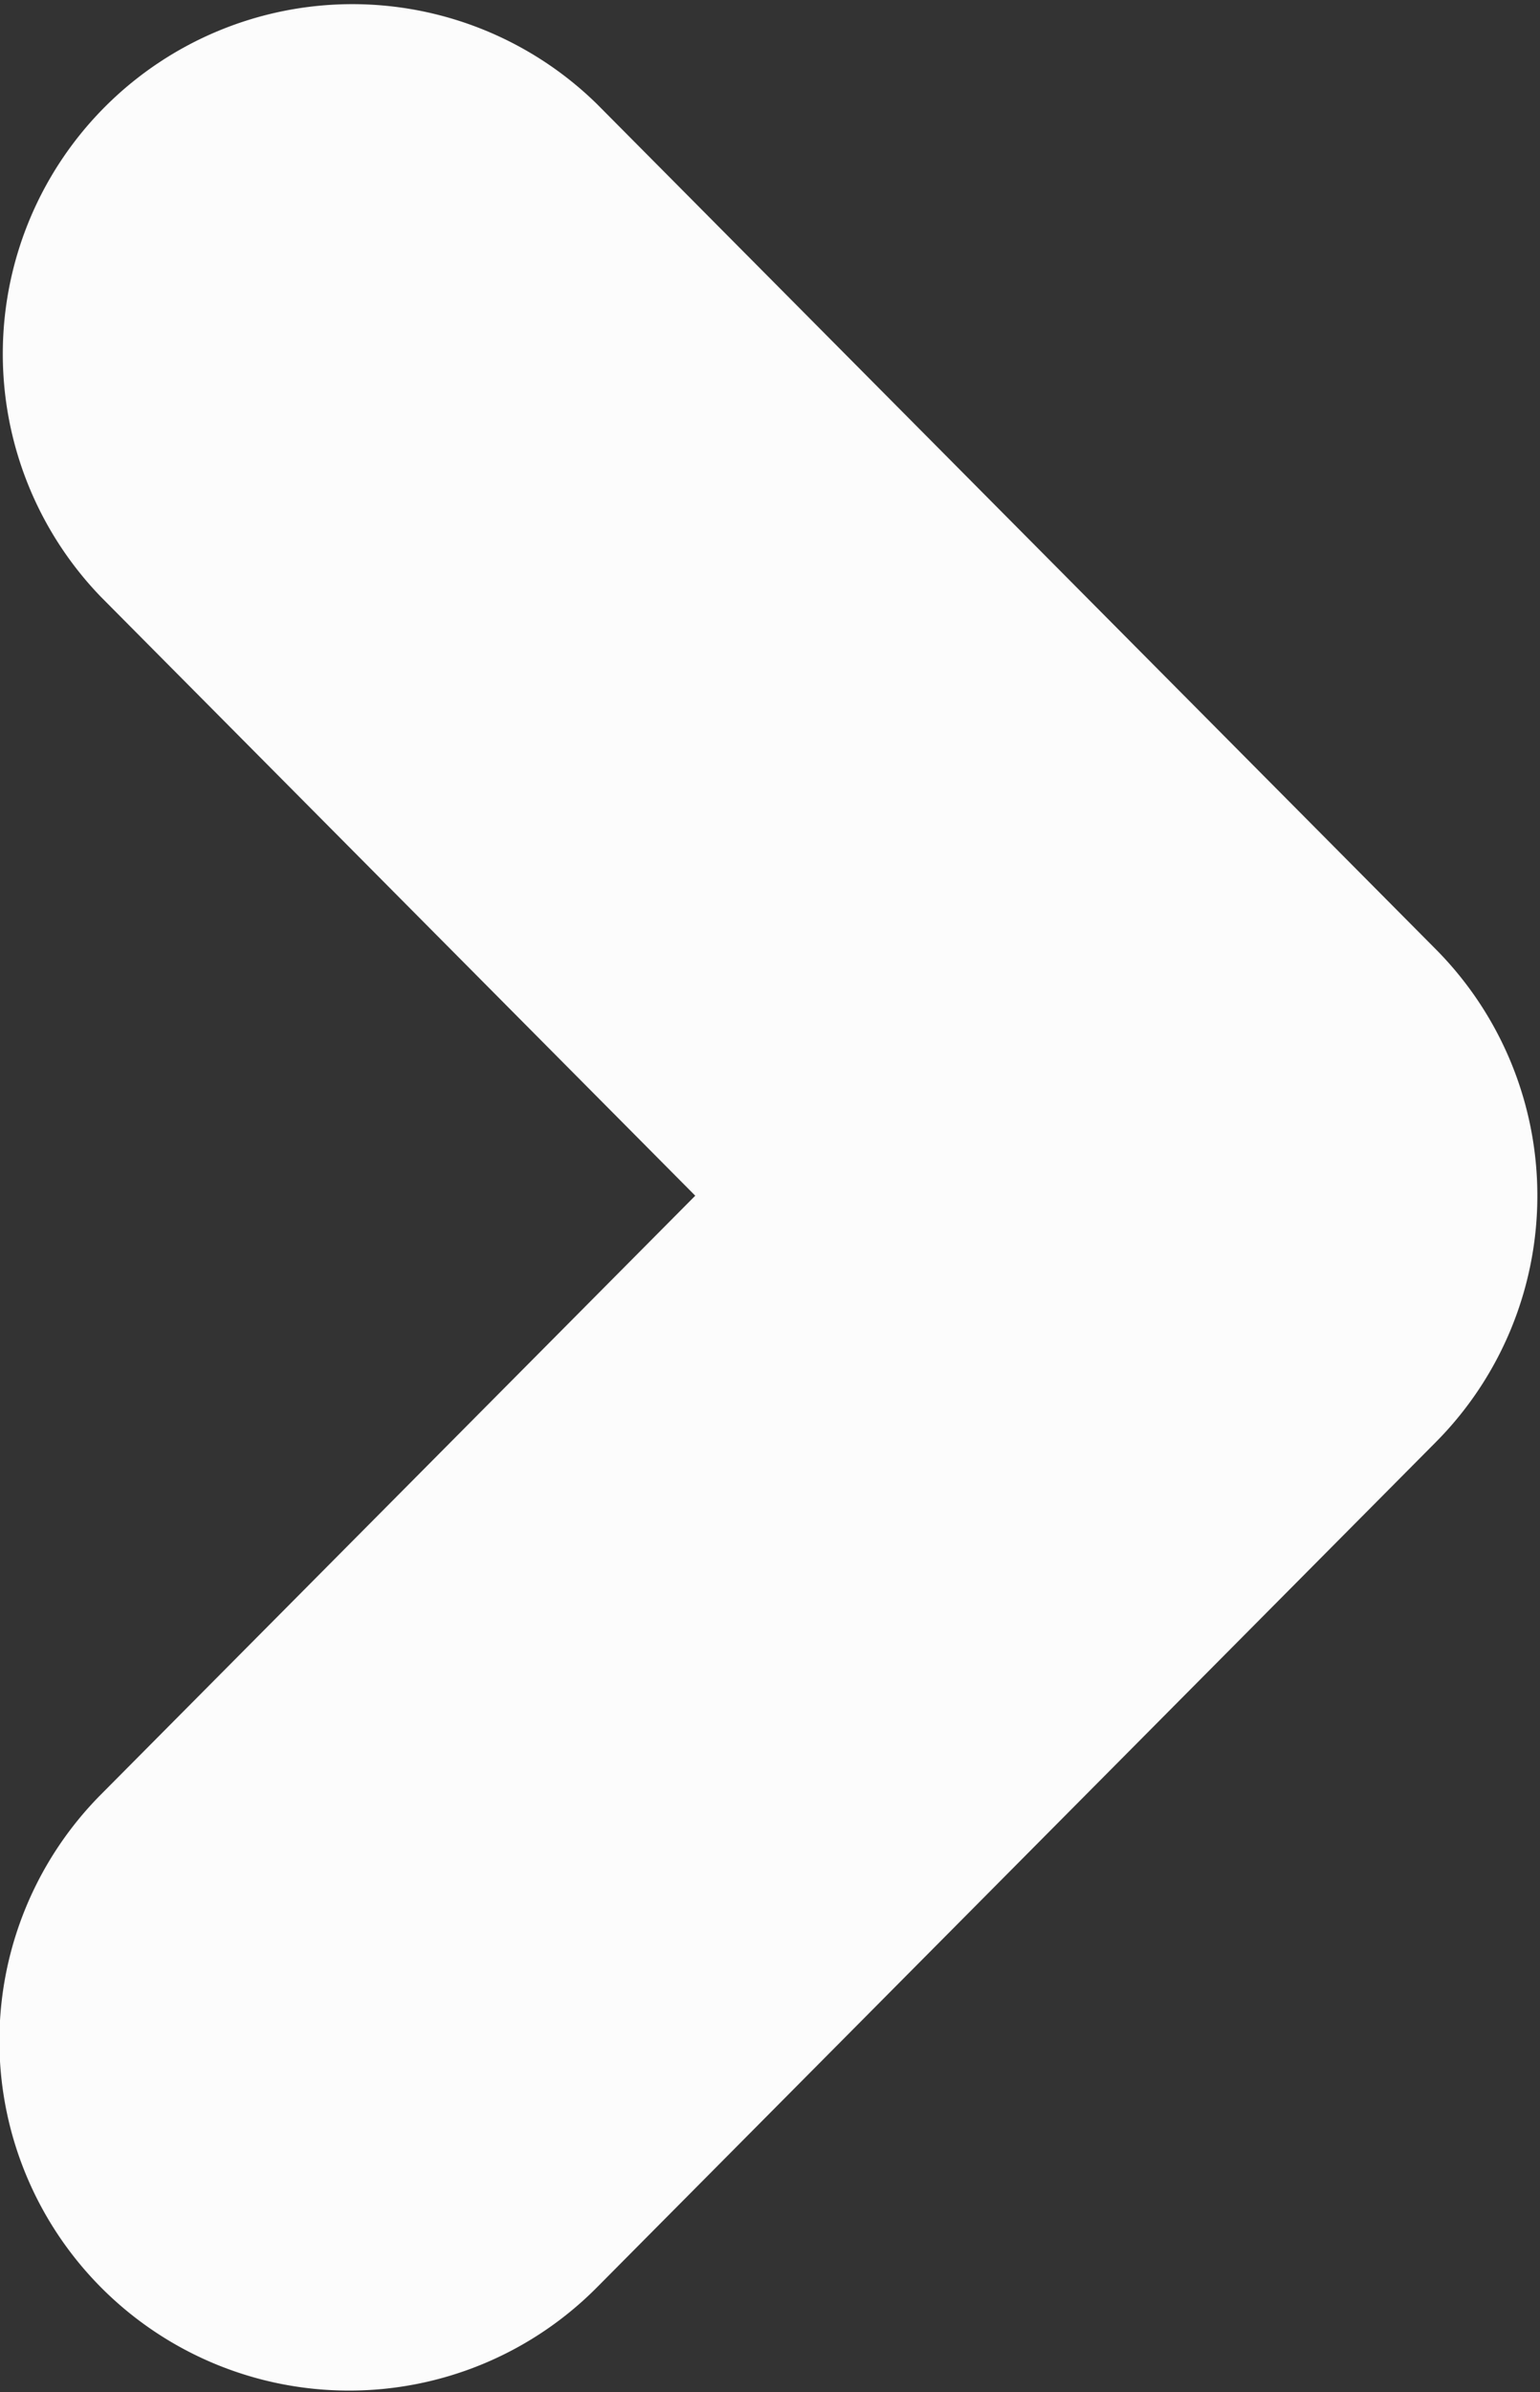 <svg xmlns="http://www.w3.org/2000/svg" width="16.688" height="25.907" viewBox="0 0 16.688 25.907">
  <rect x="0" y="0" width="16.688" height="25.907" fill="#333333" stroke="none"/>
<defs>
    <style>
      .cls-1 {
        fill: #fcfcfc;
        fill-rule: evenodd;
      }
    </style>
  </defs>
  <path id="arrows_02" data-name="arrows 02" class="cls-1" d="M287.843,700.953a3.779,3.779,0,0,0,2.688-1.118l9.09-9.154a3.787,3.787,0,0,0,0-5.338l-9.09-9.154a3.788,3.788,0,0,0-5.375,5.338l6.44,6.485-6.44,6.485A3.787,3.787,0,0,0,287.843,700.953Z" transform="translate(-284.062 -675.062)"/>
</svg>
